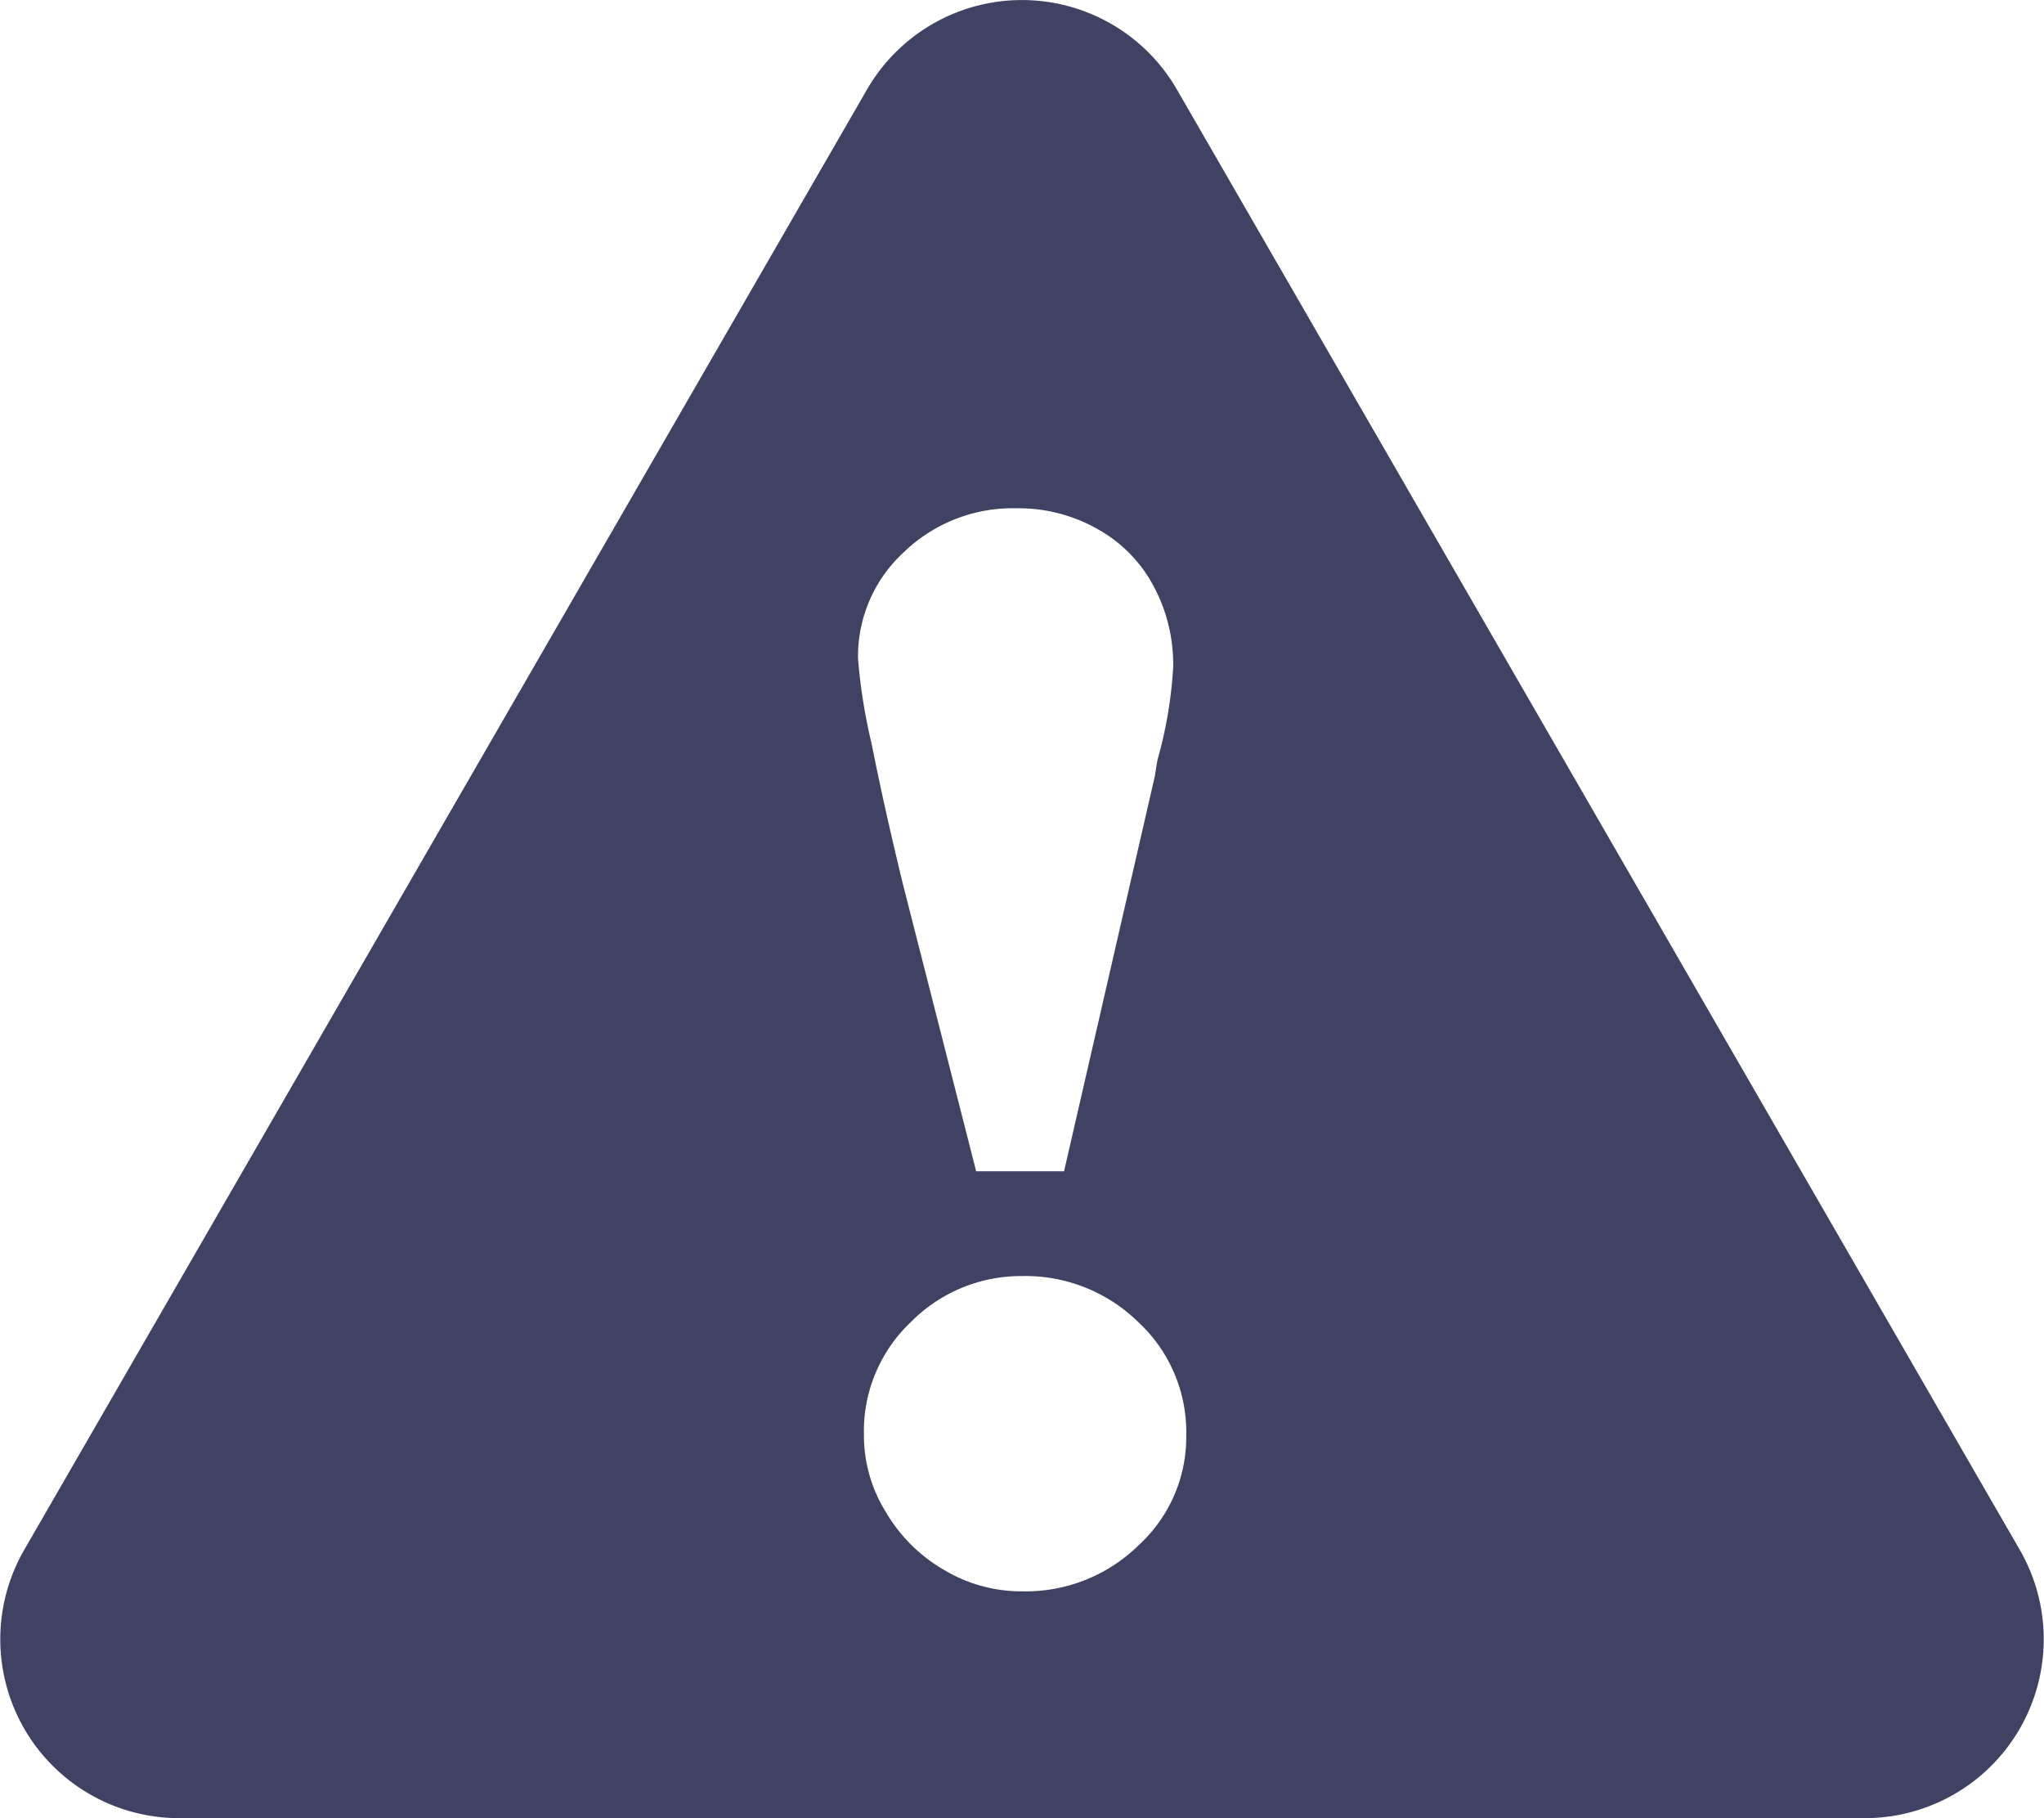 <svg xmlns="http://www.w3.org/2000/svg" width="23.165" height="20.6" viewBox="0 0 23.165 20.6"><g id="Layer_2" data-name="Layer 2"><g id="Main"><path d="M22.89,17.559,13.338,1.014a2.028,2.028,0,0,0-3.512,0L.275,17.559A2.027,2.027,0,0,0,2.031,20.6H21.134A2.027,2.027,0,0,0,22.89,17.559ZM10.246,6.254a1.774,1.774,0,0,1,1.273-.495,1.807,1.807,0,0,1,.908.229,1.593,1.593,0,0,1,.64.64,1.878,1.878,0,0,1,.229.929,4.872,4.872,0,0,1-.178,1.053l-.015.087-.015.097-1.029,4.477h-.996L10.231,10.01q-.213-.878-.353-1.584a6.312,6.312,0,0,1-.154-.965A1.602,1.602,0,0,1,10.246,6.254ZM12.904,17.508a1.826,1.826,0,0,1-1.318.522,1.702,1.702,0,0,1-.884-.241,1.81,1.81,0,0,1-.661-.655,1.642,1.642,0,0,1-.25-.884,1.699,1.699,0,0,1,.528-1.267,1.756,1.756,0,0,1,1.267-.525,1.828,1.828,0,0,1,1.318.525,1.7,1.7,0,0,1,.54,1.279A1.661,1.661,0,0,1,12.904,17.508Z" fill="#404263"/></g></g></svg>